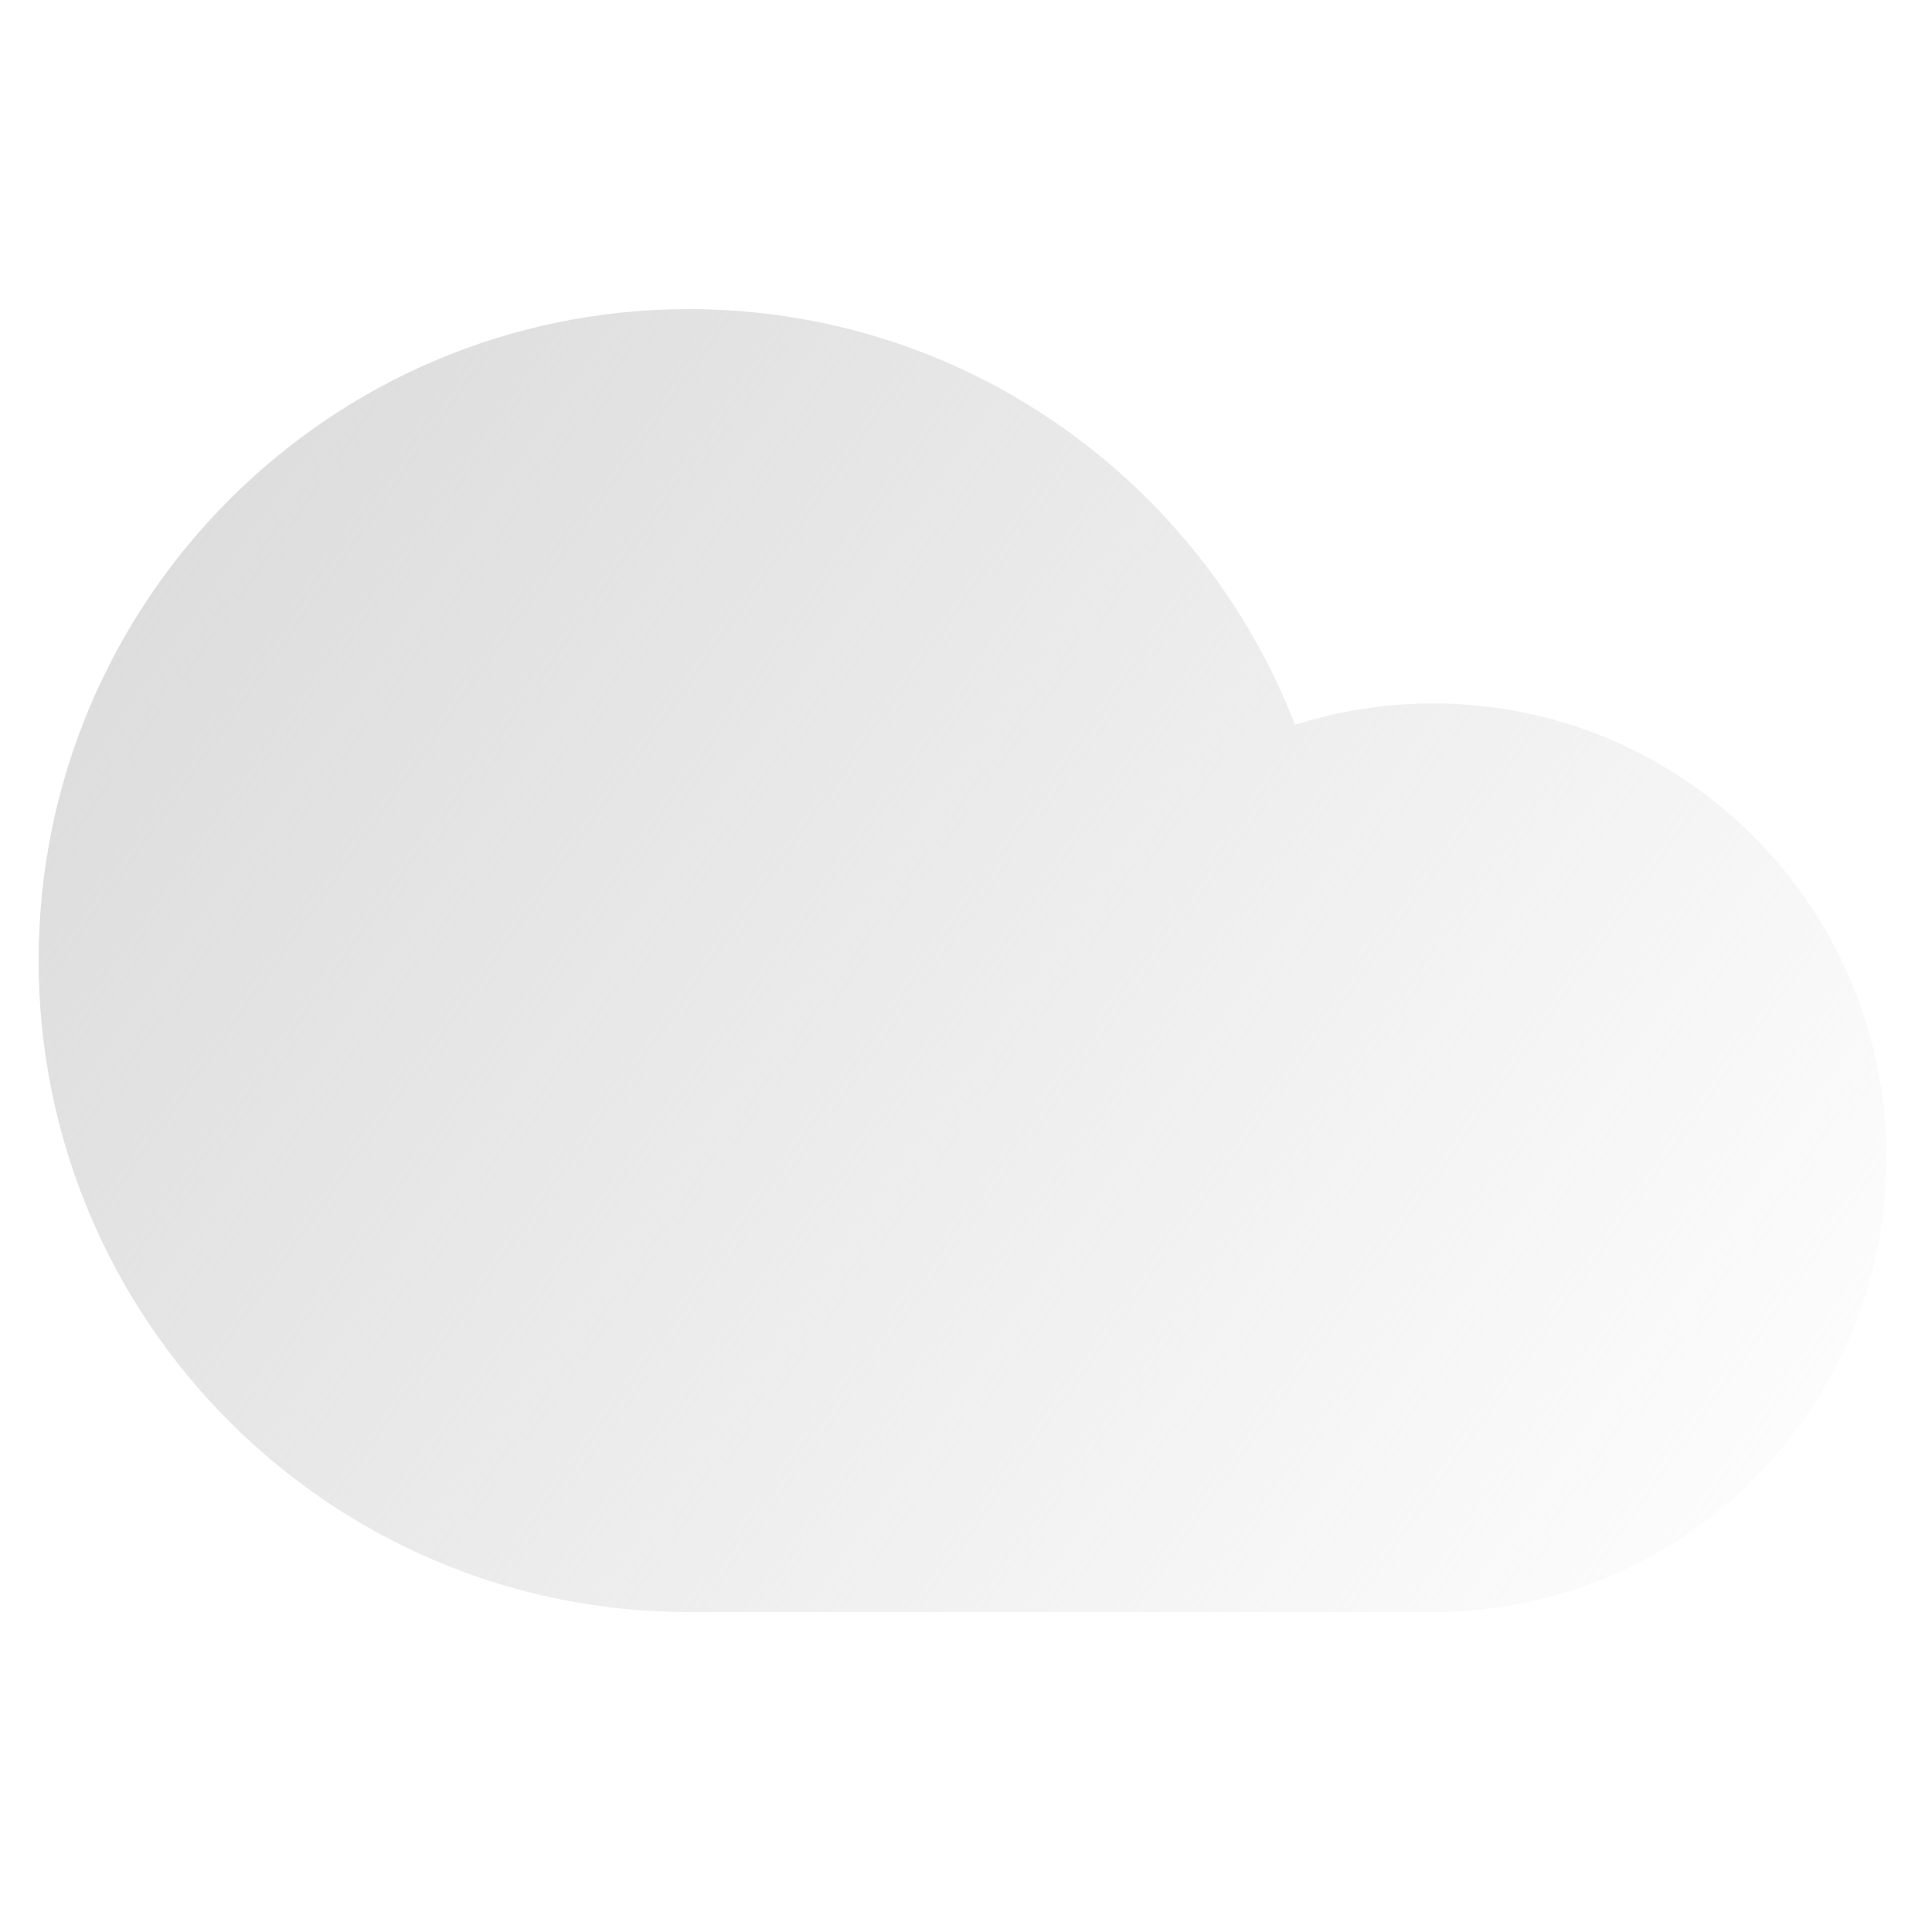 <svg width="100" height="100" viewBox="0 0 100 100" fill="none" xmlns="http://www.w3.org/2000/svg">
<g filter="url(#filter0_b_5_42)">
<path d="M35.652 83.441C17.067 83.441 2 68.343 2 49.72C2 31.097 17.067 16 35.652 16C49.943 16 62.154 24.926 67.033 37.518C69.285 36.798 71.685 36.41 74.175 36.41C87.136 36.41 97.643 46.938 97.643 59.925C97.643 72.912 87.136 83.441 74.175 83.441H35.652Z" fill="url(#paint0_linear_5_42)"/>
</g>
<defs>
<filter id="filter0_b_5_42" x="-20" y="-6" width="139.643" height="111.44" filterUnits="userSpaceOnUse" color-interpolation-filters="sRGB">
<feFlood flood-opacity="0" result="BackgroundImageFix"/>
<feGaussianBlur in="BackgroundImageFix" stdDeviation="11"/>
<feComposite in2="SourceAlpha" operator="in" result="effect1_backgroundBlur_5_42"/>
<feBlend mode="normal" in="SourceGraphic" in2="effect1_backgroundBlur_5_42" result="shape"/>
</filter>
<linearGradient id="paint0_linear_5_42" x1="2" y1="16" x2="97.771" y2="83.258" gradientUnits="userSpaceOnUse">
<stop stop-color="#D9D9D9"/>
<stop offset="1" stop-color="#D9D9D9" stop-opacity="0"/>
</linearGradient>
</defs>
</svg>

